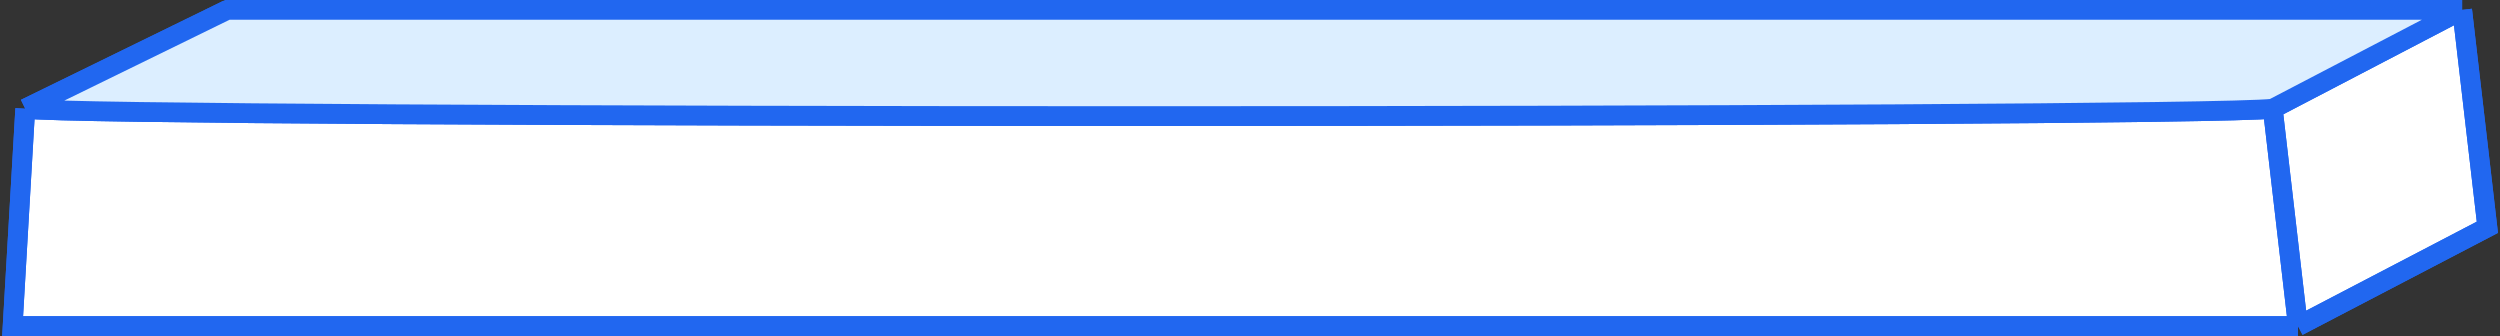 <svg width="253" height="34" viewBox="0 0 253 34" fill="none" xmlns="http://www.w3.org/2000/svg">
<rect x="0" y="0" width="253" height="34" fill="#333333" stroke="none"/>
<path d="M232.555 33L230 11C221.055 12 10.222 12 2.555 11L1.278 33H232.555Z" fill="#DCEEFF"/>
<path d="M232.555 33L230 11C221.055 12 10.222 12 2.555 11L1.278 33H232.555Z" fill="white"/>
<path d="M230 11L232.555 33L251.722 23L249.167 1L230 11Z" fill="#DCEEFF"/>
<path d="M230 11L232.555 33L251.722 23L249.167 1L230 11Z" fill="white"/>
<path d="M230 11L232.555 33M230 11L249.167 1M230 11C221.055 12 10.222 12 2.555 11M232.555 33L251.722 23L249.167 1M232.555 33H1.278L2.555 11M249.167 1C238.944 1 31.944 1 23 1L2.555 11" stroke="#2167F0" stroke-width="2"/>
<path d="M230 11L249.167 1H23L2.555 11C10.222 12 221.055 12 230 11Z" fill="#DCEEFF"/>
<path d="M230 11L232.555 33M230 11L249.167 1M230 11C221.055 12 10.222 12 2.555 11M232.555 33L251.722 23L249.167 1M232.555 33H1.278L2.555 11M249.167 1C238.944 1 31.944 1 23 1M249.167 1H23M2.555 11L23 1" stroke="#2167F0" stroke-width="2"/>
</svg>

